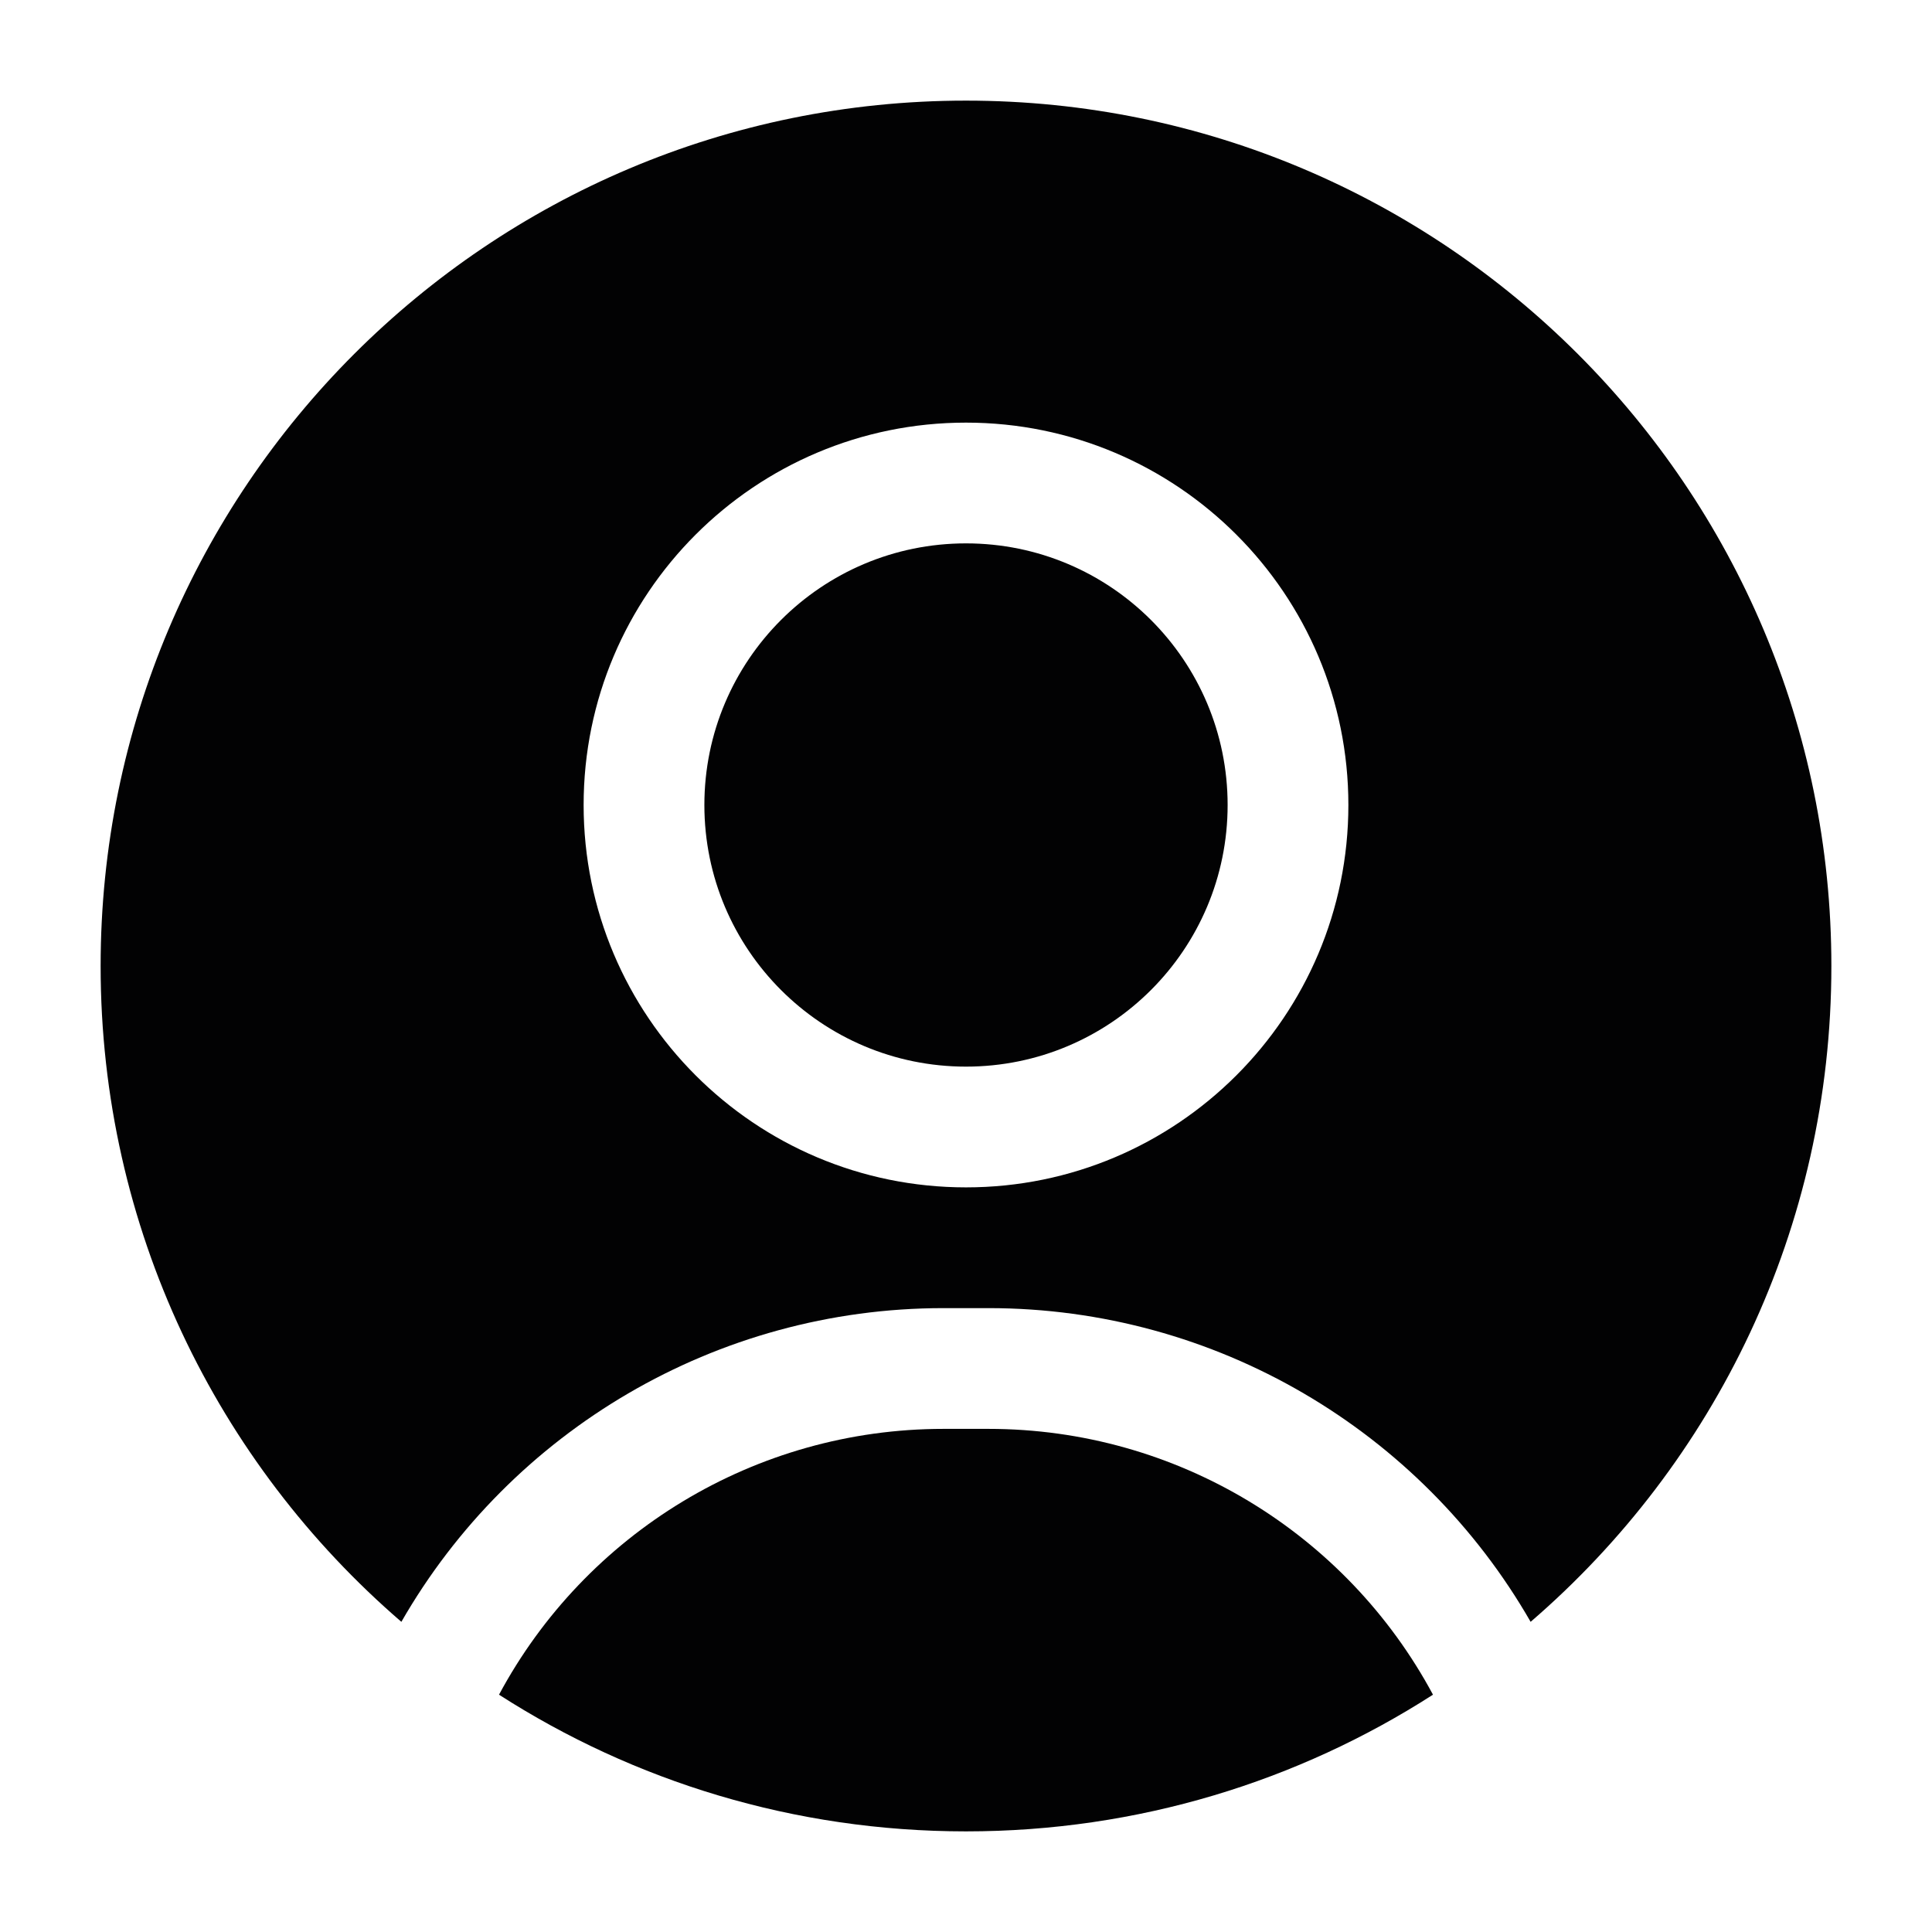 <svg width="24" height="24" viewBox="0 0 24 24" fill="none" xmlns="http://www.w3.org/2000/svg">
<path d="M6.199 21.052C7.872 22.127 9.863 22.75 12 22.75C14.137 22.75 16.128 22.127 17.801 21.052C16.726 19.048 14.62 17.75 12.28 17.75H11.72C9.38 17.75 7.274 19.048 6.199 21.052Z" fill="#020203"/>
<path d="M12 6.75C10.205 6.75 8.75 8.205 8.75 10C8.75 11.795 10.205 13.25 12 13.25C13.795 13.25 15.25 11.795 15.25 10C15.25 8.205 13.795 6.75 12 6.75Z" fill="#020203"/>
<path fill-rule="evenodd" clip-rule="evenodd" d="M4.986 20.147C2.698 18.175 1.25 15.257 1.25 12C1.25 6.063 6.063 1.25 12 1.25C17.937 1.25 22.75 6.063 22.75 12C22.75 15.257 21.302 18.175 19.014 20.147C17.652 17.775 15.103 16.25 12.28 16.25H11.72C8.897 16.25 6.348 17.775 4.986 20.147ZM7.25 10C7.25 7.377 9.377 5.25 12 5.25C14.623 5.25 16.75 7.377 16.75 10C16.75 12.623 14.623 14.75 12 14.75C9.377 14.75 7.25 12.623 7.25 10Z" fill="#020203"/>
</svg>
